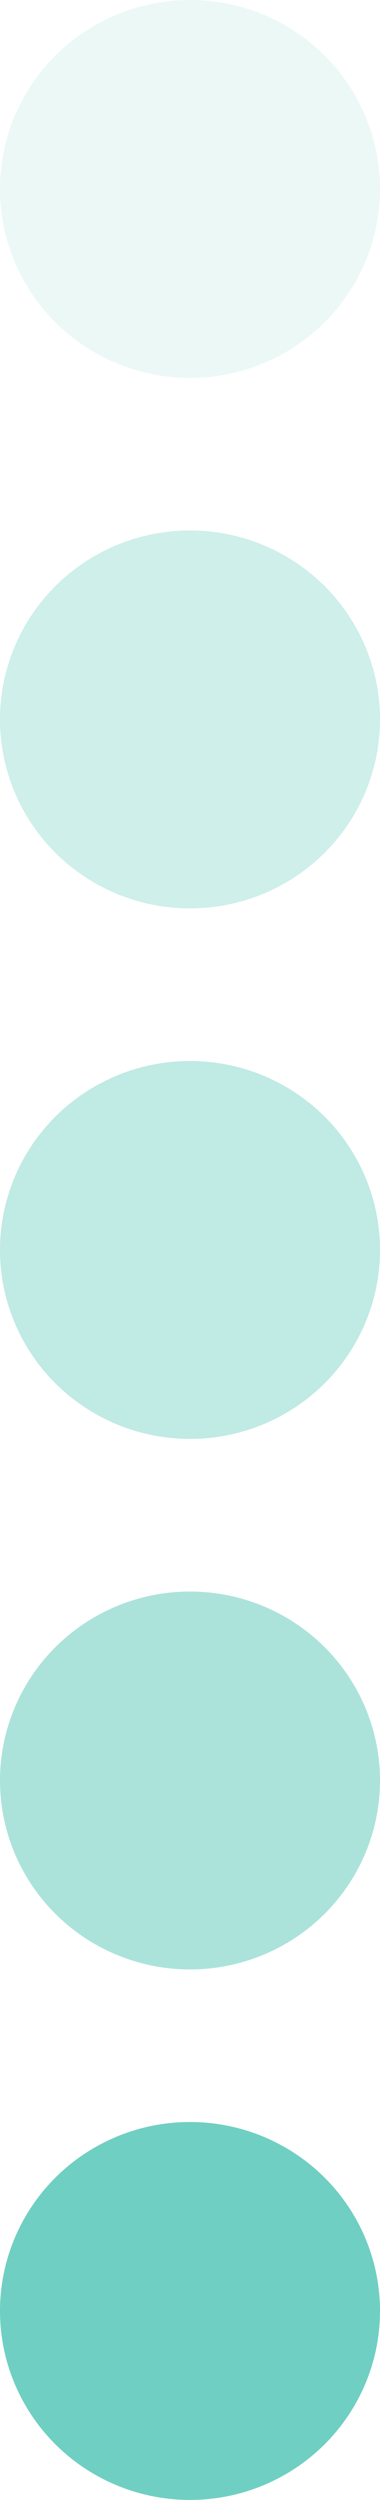<?xml version="1.0" encoding="UTF-8"?>
<svg width="7px" height="46px" viewBox="0 0 7 46" version="1.1" xmlns="http://www.w3.org/2000/svg" xmlns:xlink="http://www.w3.org/1999/xlink">
    <!-- Generator: Sketch 42 (36781) - http://www.bohemiancoding.com/sketch -->
    <title>Group 8</title>
    <desc>Created with Sketch.</desc>
    <defs></defs>
    <g id="Welcome" stroke="none" stroke-width="1" fill="none" fill-rule="evenodd">
        <g id="Desktop-HD-Copy-8" transform="translate(-768, -1843)" fill="#6FCFC2">
            <g id="Group-8" transform="translate(768, 1843)">
                <ellipse id="Oval-3" opacity="0.137" cx="3.5" cy="3.477" rx="3.5" ry="3.477"></ellipse>
                <ellipse id="Oval-3-Copy" opacity="0.337" cx="3.5" cy="13.238" rx="3.5" ry="3.477"></ellipse>
                <ellipse id="Oval-3-Copy-2" opacity="0.436" cx="3.5" cy="23" rx="3.5" ry="3.477"></ellipse>
                <ellipse id="Oval-3-Copy-3" opacity="0.579" cx="3.5" cy="32.762" rx="3.5" ry="3.477"></ellipse>
                <ellipse id="Oval-3-Copy-4" cx="3.5" cy="42.523" rx="3.5" ry="3.477"></ellipse>
            </g>
        </g>
    </g>
</svg>